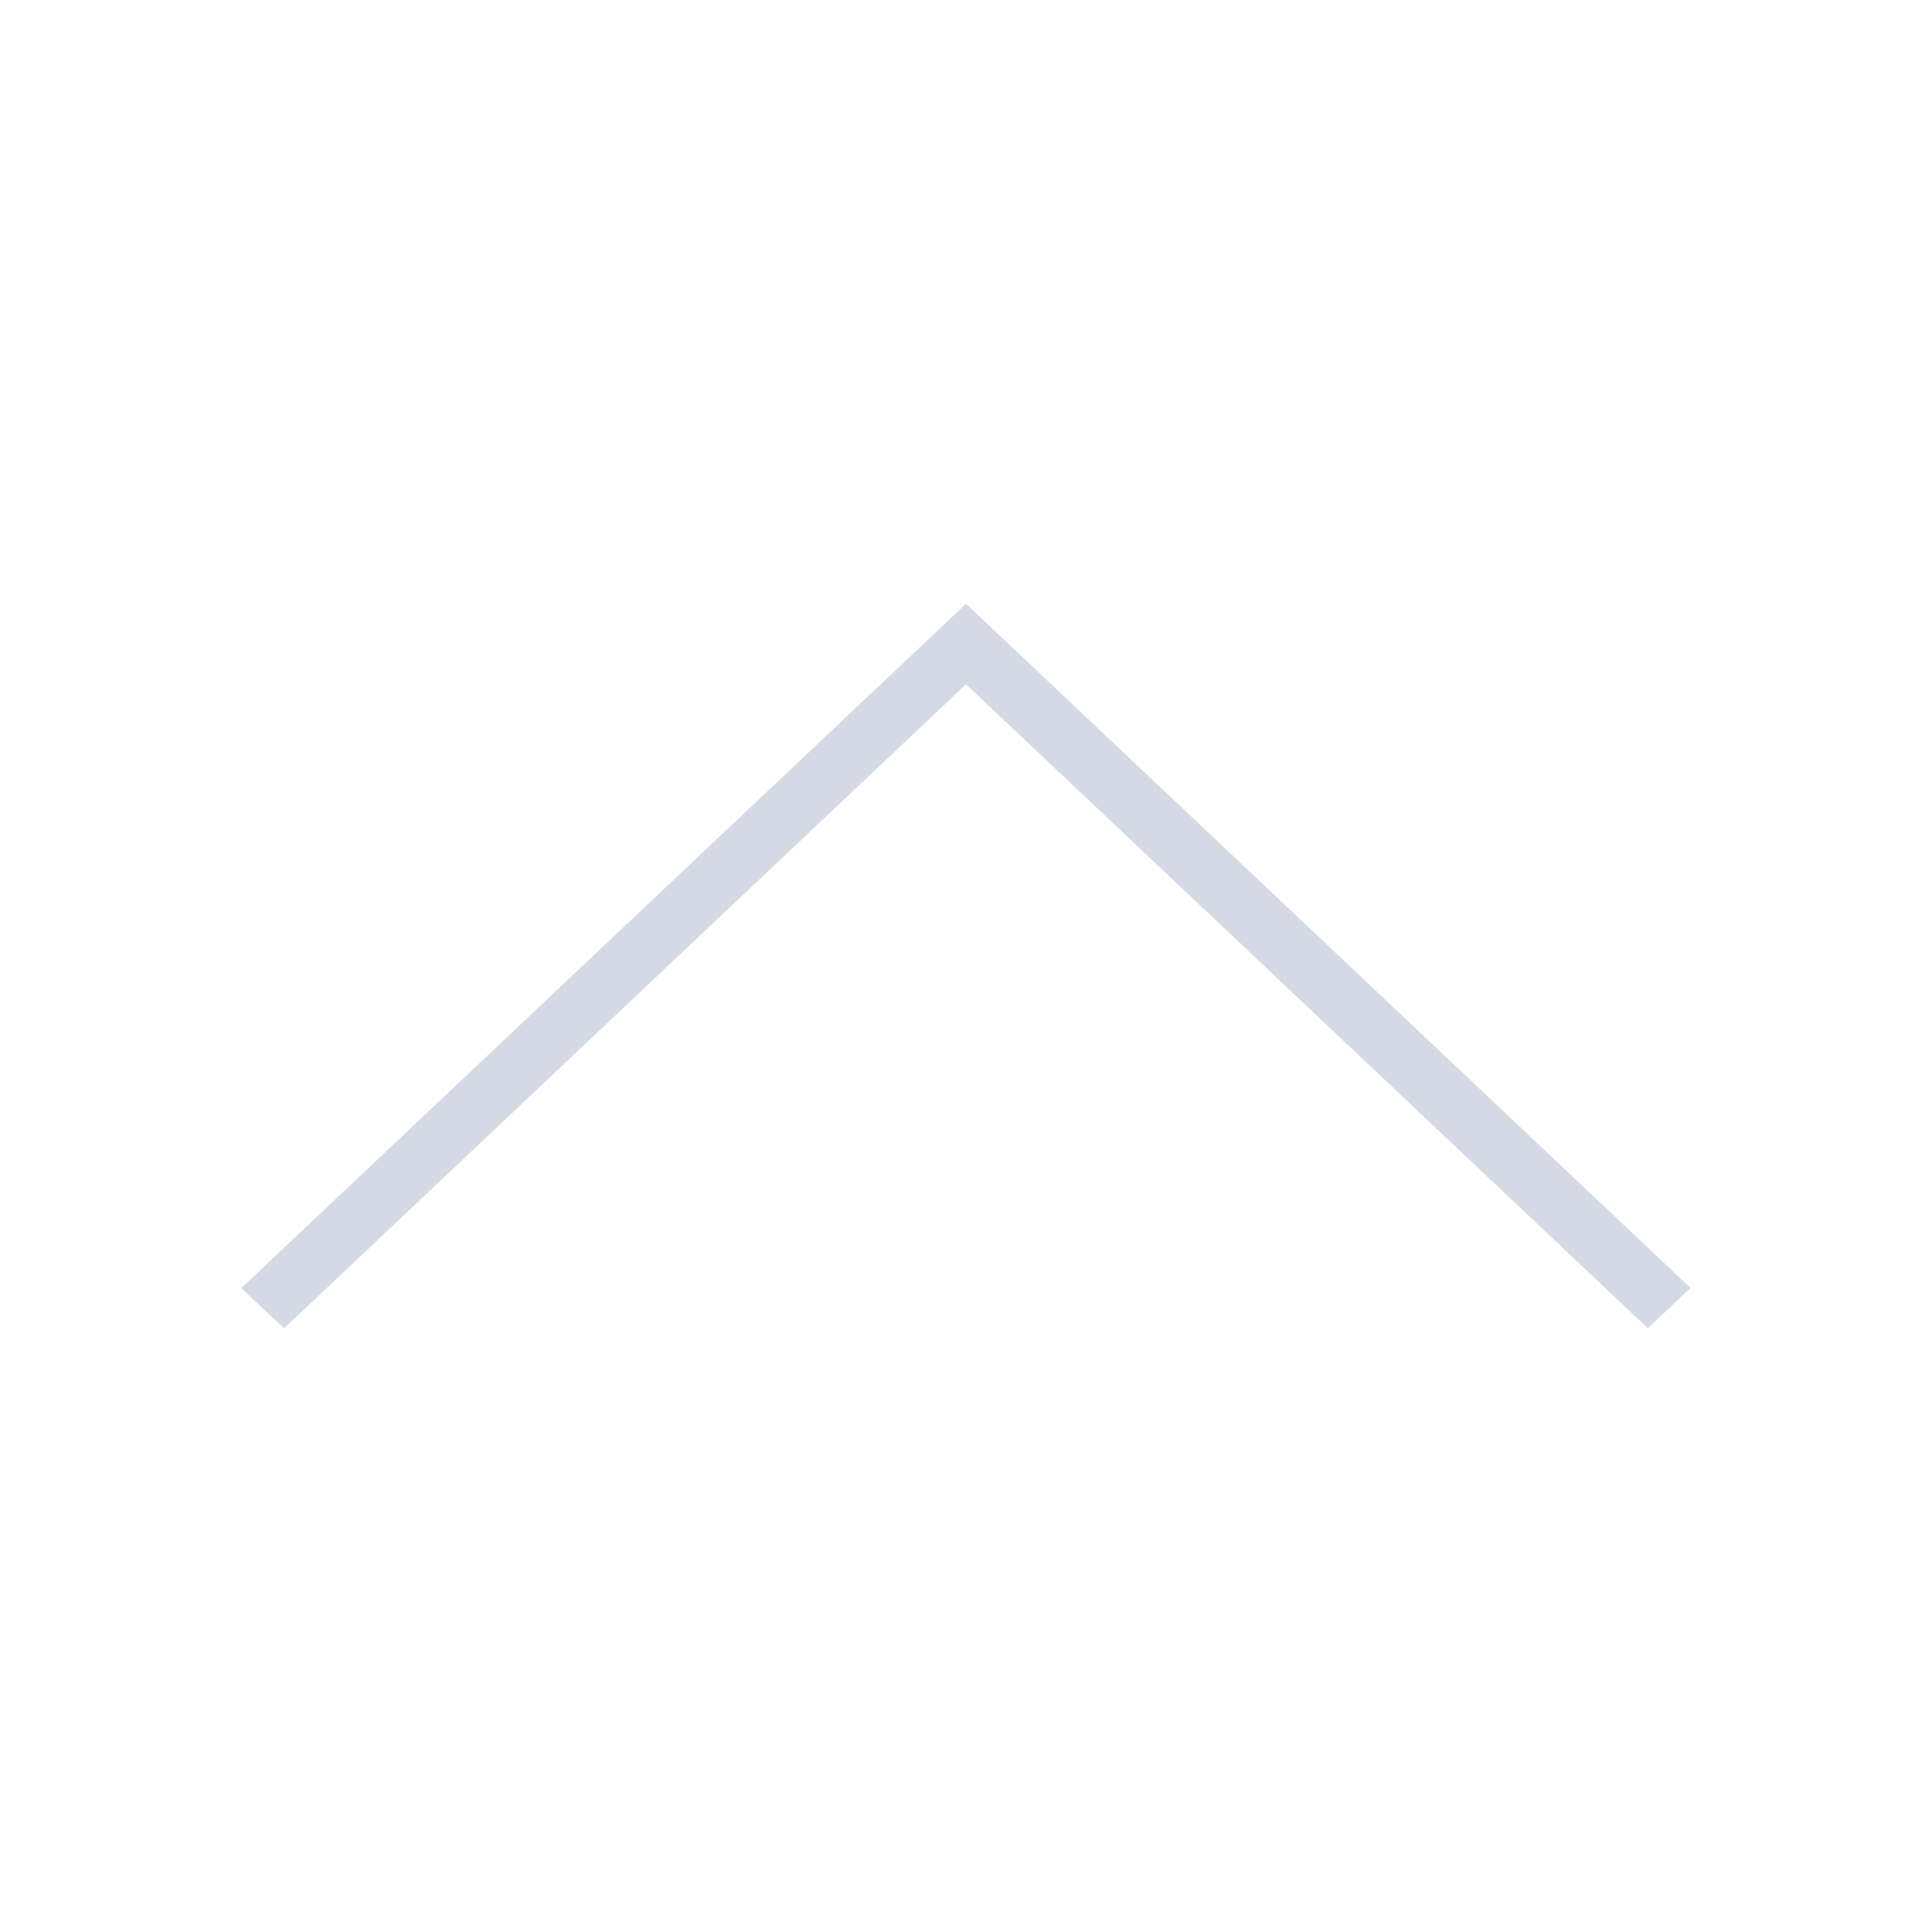 <svg xmlns="http://www.w3.org/2000/svg" viewBox="0 0 32 32">
  <defs
     id="defs3051">
    <style
       type="text/css"
       id="current-color-scheme">
      .ColorScheme-Text {
        color:#d3dae3;
      }
      </style>
  </defs>
  <path
     style="fill:currentColor;fill-opacity:1;stroke:none" 
     d="M 4,21.332 C 3.998,21.346 4.707,22 4.707,22 L 16,11.334 27.293,22 28,21.332 16,10 Z"
     class="ColorScheme-Text"
     />
</svg>
